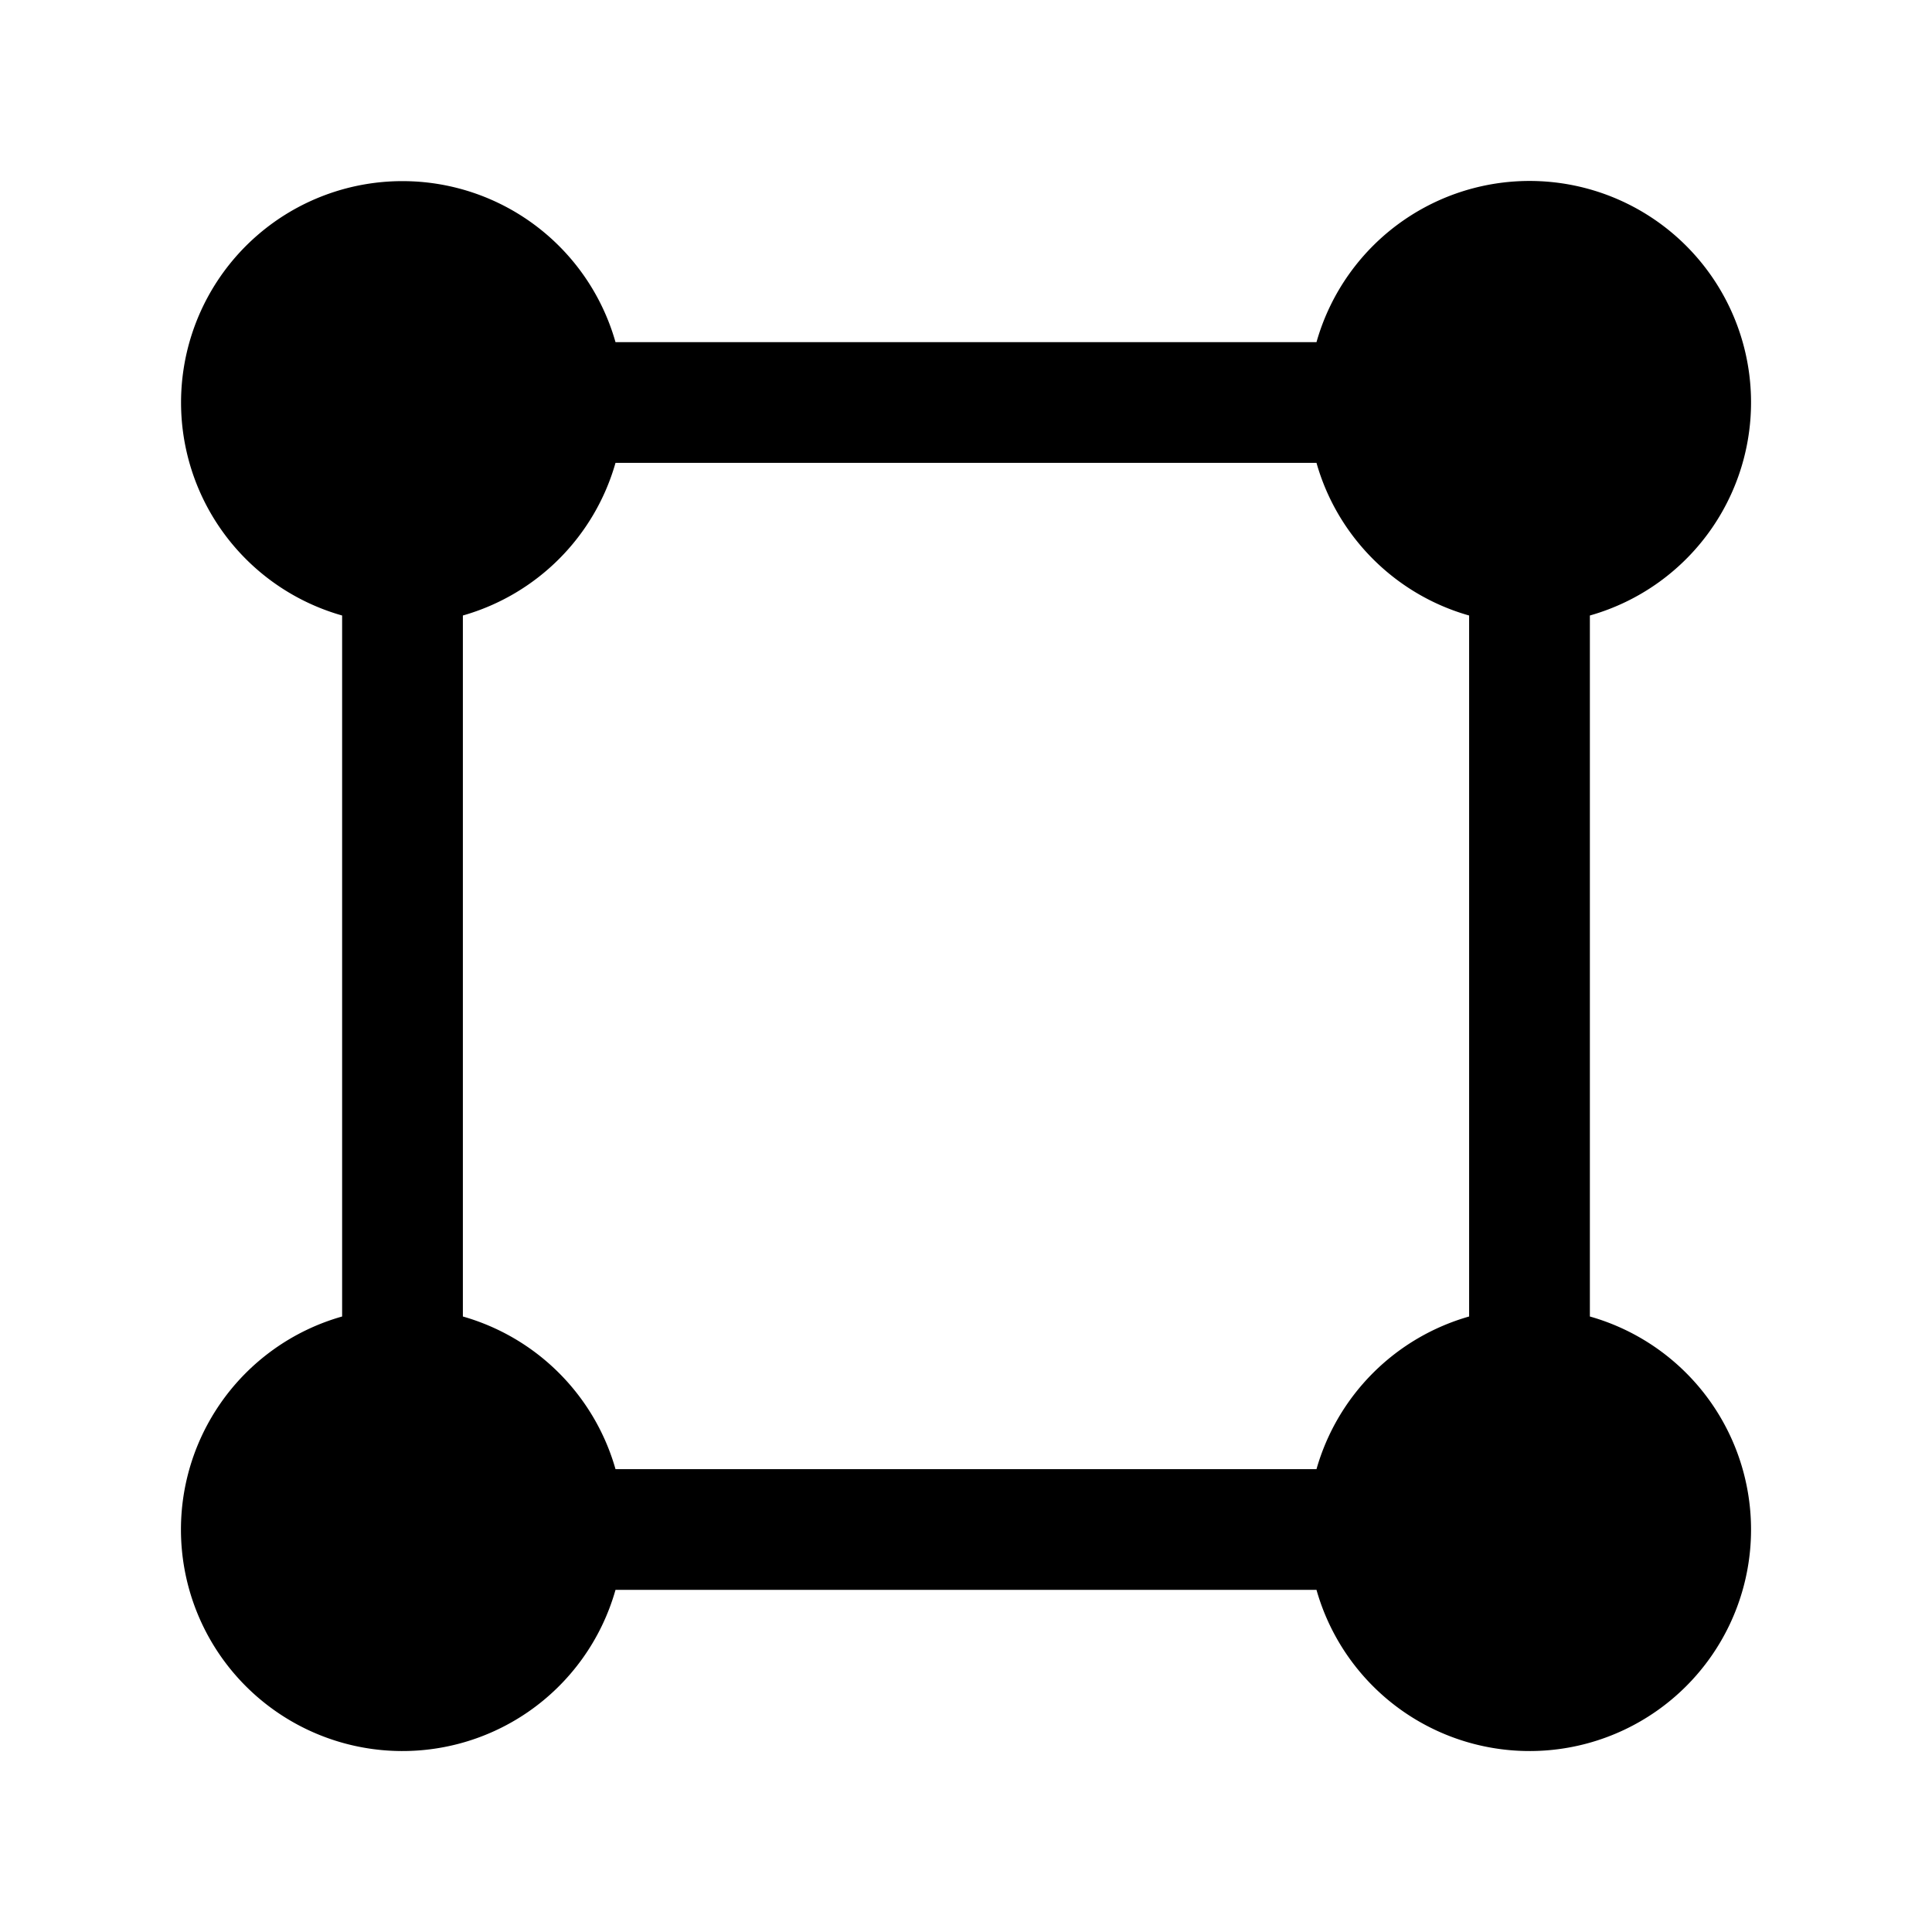 <svg width="24" height="24" fill="currentColor" viewBox="0 0 24 24" xmlns="http://www.w3.org/2000/svg"><path fill-rule="evenodd" d="M5 2.25a2.75 2.75 0 0 0-.75 5.396v8.708a2.751 2.751 0 1 0 3.396 3.396h8.708a2.751 2.751 0 1 0 3.396-3.396V7.646a2.751 2.751 0 1 0-3.396-3.396H7.646A2.751 2.751 0 0 0 5 2.25m.75 14.104V7.646A2.756 2.756 0 0 0 7.646 5.75h8.708c.259.916.98 1.637 1.896 1.896v8.708a2.756 2.756 0 0 0-1.896 1.896H7.646a2.756 2.756 0 0 0-1.896-1.896"/></svg>